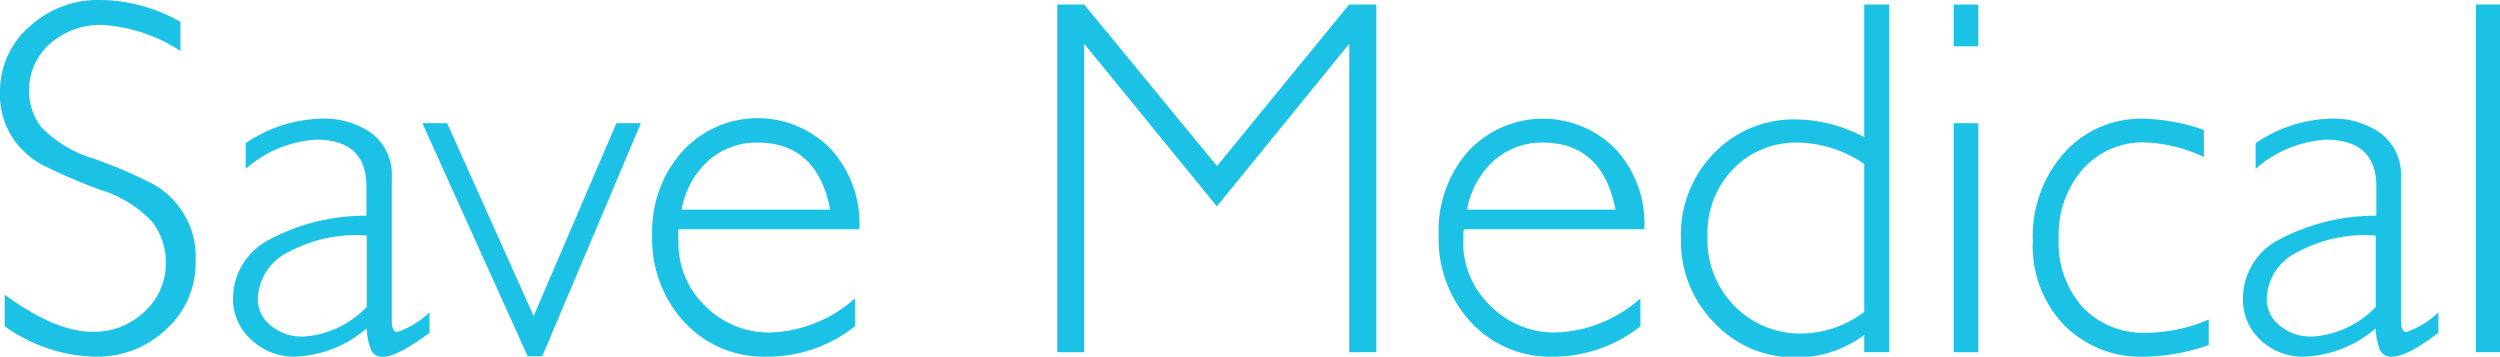 <svg xmlns="http://www.w3.org/2000/svg" viewBox="0 0 171.65 24.49"><defs><style>.cls-1{fill:#1bc2e5;}</style></defs><g id="Layer_2" data-name="Layer 2"><g id="ヘッダー"><path class="cls-1" d="M12.39,1.5v2A11,11,0,0,0,7,1.71,5.2,5.2,0,0,0,3.44,3,4.19,4.19,0,0,0,2,6.25a4,4,0,0,0,.85,2.5,8.31,8.31,0,0,0,3.58,2.14,32.31,32.31,0,0,1,4,1.71,5.7,5.7,0,0,1,3,5.34,6.11,6.11,0,0,1-2,4.65,6.88,6.88,0,0,1-4.92,1.9A11.11,11.11,0,0,1,.32,22.4V20.23c2.32,1.7,4.32,2.55,6,2.55A5,5,0,0,0,9.92,21.4,4.42,4.42,0,0,0,11.38,18a4.5,4.5,0,0,0-.9-2.74A8.27,8.27,0,0,0,6.8,13a37.23,37.23,0,0,1-3.95-1.71,5.74,5.74,0,0,1-2-1.85A5.4,5.4,0,0,1,0,6.34,5.86,5.86,0,0,1,2,1.85,6.93,6.93,0,0,1,6.87,0,11.35,11.35,0,0,1,12.39,1.5Z"/><path class="cls-1" d="M29.49,21.45v1.4C28,23.94,27,24.49,26.31,24.49a.83.83,0,0,1-.8-.39,4.24,4.24,0,0,1-.33-1.56,8,8,0,0,1-4.92,1.95,4.25,4.25,0,0,1-3-1.16A3.75,3.75,0,0,1,16,20.51a4.53,4.53,0,0,1,2.38-4,14.12,14.12,0,0,1,6.78-1.7v-2q0-3.23-3.48-3.22a8.07,8.07,0,0,0-4.81,2V9.83A9.59,9.59,0,0,1,22,8.15a5.66,5.66,0,0,1,3.52,1,3.6,3.6,0,0,1,1.38,3.05v9.8c0,.53.13.8.38.8A6.14,6.14,0,0,0,29.49,21.45Zm-4.31-.38v-4.9a9.76,9.76,0,0,0-5.36,1.13,3.7,3.7,0,0,0-2.12,3.21,2.29,2.29,0,0,0,.89,1.84,3.32,3.32,0,0,0,2.22.76A6.57,6.57,0,0,0,25.18,21.07Z"/><path class="cls-1" d="M44,8.46l-6.77,16h-1L29,8.46h1.7L36.64,21.7,42.32,8.46Z"/><path class="cls-1" d="M59,15.74H46.58a7.52,7.52,0,0,0,0,.82A6,6,0,0,0,48.41,21a6.14,6.14,0,0,0,4.44,1.83,9.18,9.18,0,0,0,5.85-2.34V22.4a9.66,9.66,0,0,1-6.05,2.09A7.43,7.43,0,0,1,47,22.13a8.4,8.4,0,0,1-2.22-6,8.21,8.21,0,0,1,2.05-5.71A7,7,0,0,1,57,10.19,7.54,7.54,0,0,1,59,15.74ZM46.8,14.39H57c-.59-3.06-2.25-4.6-5-4.6A5,5,0,0,0,48.67,11,5.89,5.89,0,0,0,46.8,14.39Z"/><path class="cls-1" d="M83.56,11.4,92.63.31H94.5V24.18H92.64V3L83.55,14.17,74.44,3V24.18H72.59V.31h1.85Z"/><path class="cls-1" d="M112.9,15.74H100.51a5.64,5.64,0,0,0-.05.82A6,6,0,0,0,102.34,21a6.14,6.14,0,0,0,4.44,1.83,9.2,9.2,0,0,0,5.85-2.34V22.4a9.66,9.66,0,0,1-6,2.09A7.41,7.41,0,0,1,101,22.13a8.4,8.4,0,0,1-2.22-6,8.21,8.21,0,0,1,2-5.71,7,7,0,0,1,10.1-.23A7.54,7.54,0,0,1,112.9,15.74Zm-12.17-1.35h10.19c-.6-3.06-2.25-4.6-5-4.6A5,5,0,0,0,102.6,11,5.89,5.89,0,0,0,100.73,14.39Z"/><path class="cls-1" d="M129.71.31V24.18H128V23a7.78,7.78,0,0,1-4.64,1.54,7.55,7.55,0,0,1-5.65-2.37,8,8,0,0,1-2.3-5.82,8,8,0,0,1,2.26-5.82,7.62,7.62,0,0,1,5.69-2.33A10.19,10.19,0,0,1,128,9.42V.31ZM128,21.41V11.26a8.3,8.3,0,0,0-4.58-1.47A6,6,0,0,0,119,11.6a6.27,6.27,0,0,0-1.76,4.6A6.44,6.44,0,0,0,119.08,21a6.32,6.32,0,0,0,4.7,1.9A7.26,7.26,0,0,0,128,21.41Z"/><path class="cls-1" d="M135.83.31V3.18h-1.69V.31Zm0,8.15V24.18h-1.69V8.46Z"/><path class="cls-1" d="M151.32,8.92v1.86a10.26,10.26,0,0,0-4.08-1A5.49,5.49,0,0,0,143,11.62a6.82,6.82,0,0,0-1.65,4.75A6.63,6.63,0,0,0,143,21.1a5.77,5.77,0,0,0,4.42,1.75,11.09,11.09,0,0,0,4.23-.91v1.75a13.76,13.76,0,0,1-4.37.8,7.43,7.43,0,0,1-5.58-2.19,7.88,7.88,0,0,1-2.13-5.74,8.65,8.65,0,0,1,2.15-6.06,7.1,7.1,0,0,1,5.47-2.35A13.63,13.63,0,0,1,151.32,8.92Z"/><path class="cls-1" d="M167.42,21.45v1.4c-1.44,1.09-2.5,1.64-3.18,1.64a.85.85,0,0,1-.8-.39,4.09,4.09,0,0,1-.32-1.56,8,8,0,0,1-4.93,1.95,4.22,4.22,0,0,1-3-1.16A3.75,3.75,0,0,1,154,20.51a4.54,4.54,0,0,1,2.37-4,14.2,14.2,0,0,1,6.79-1.7v-2c0-2.15-1.17-3.22-3.49-3.22a8.07,8.07,0,0,0-4.8,2V9.83a9.56,9.56,0,0,1,5.07-1.68,5.64,5.64,0,0,1,3.52,1,3.58,3.58,0,0,1,1.39,3.05v9.8c0,.53.12.8.37.8A6.14,6.14,0,0,0,167.42,21.45Zm-4.3-.38v-4.9a9.74,9.74,0,0,0-5.36,1.13,3.69,3.69,0,0,0-2.13,3.21,2.32,2.32,0,0,0,.89,1.84,3.32,3.32,0,0,0,2.22.76A6.59,6.59,0,0,0,163.12,21.07Z"/><path class="cls-1" d="M171.65.31V24.18H170V.31Z"/></g></g></svg>